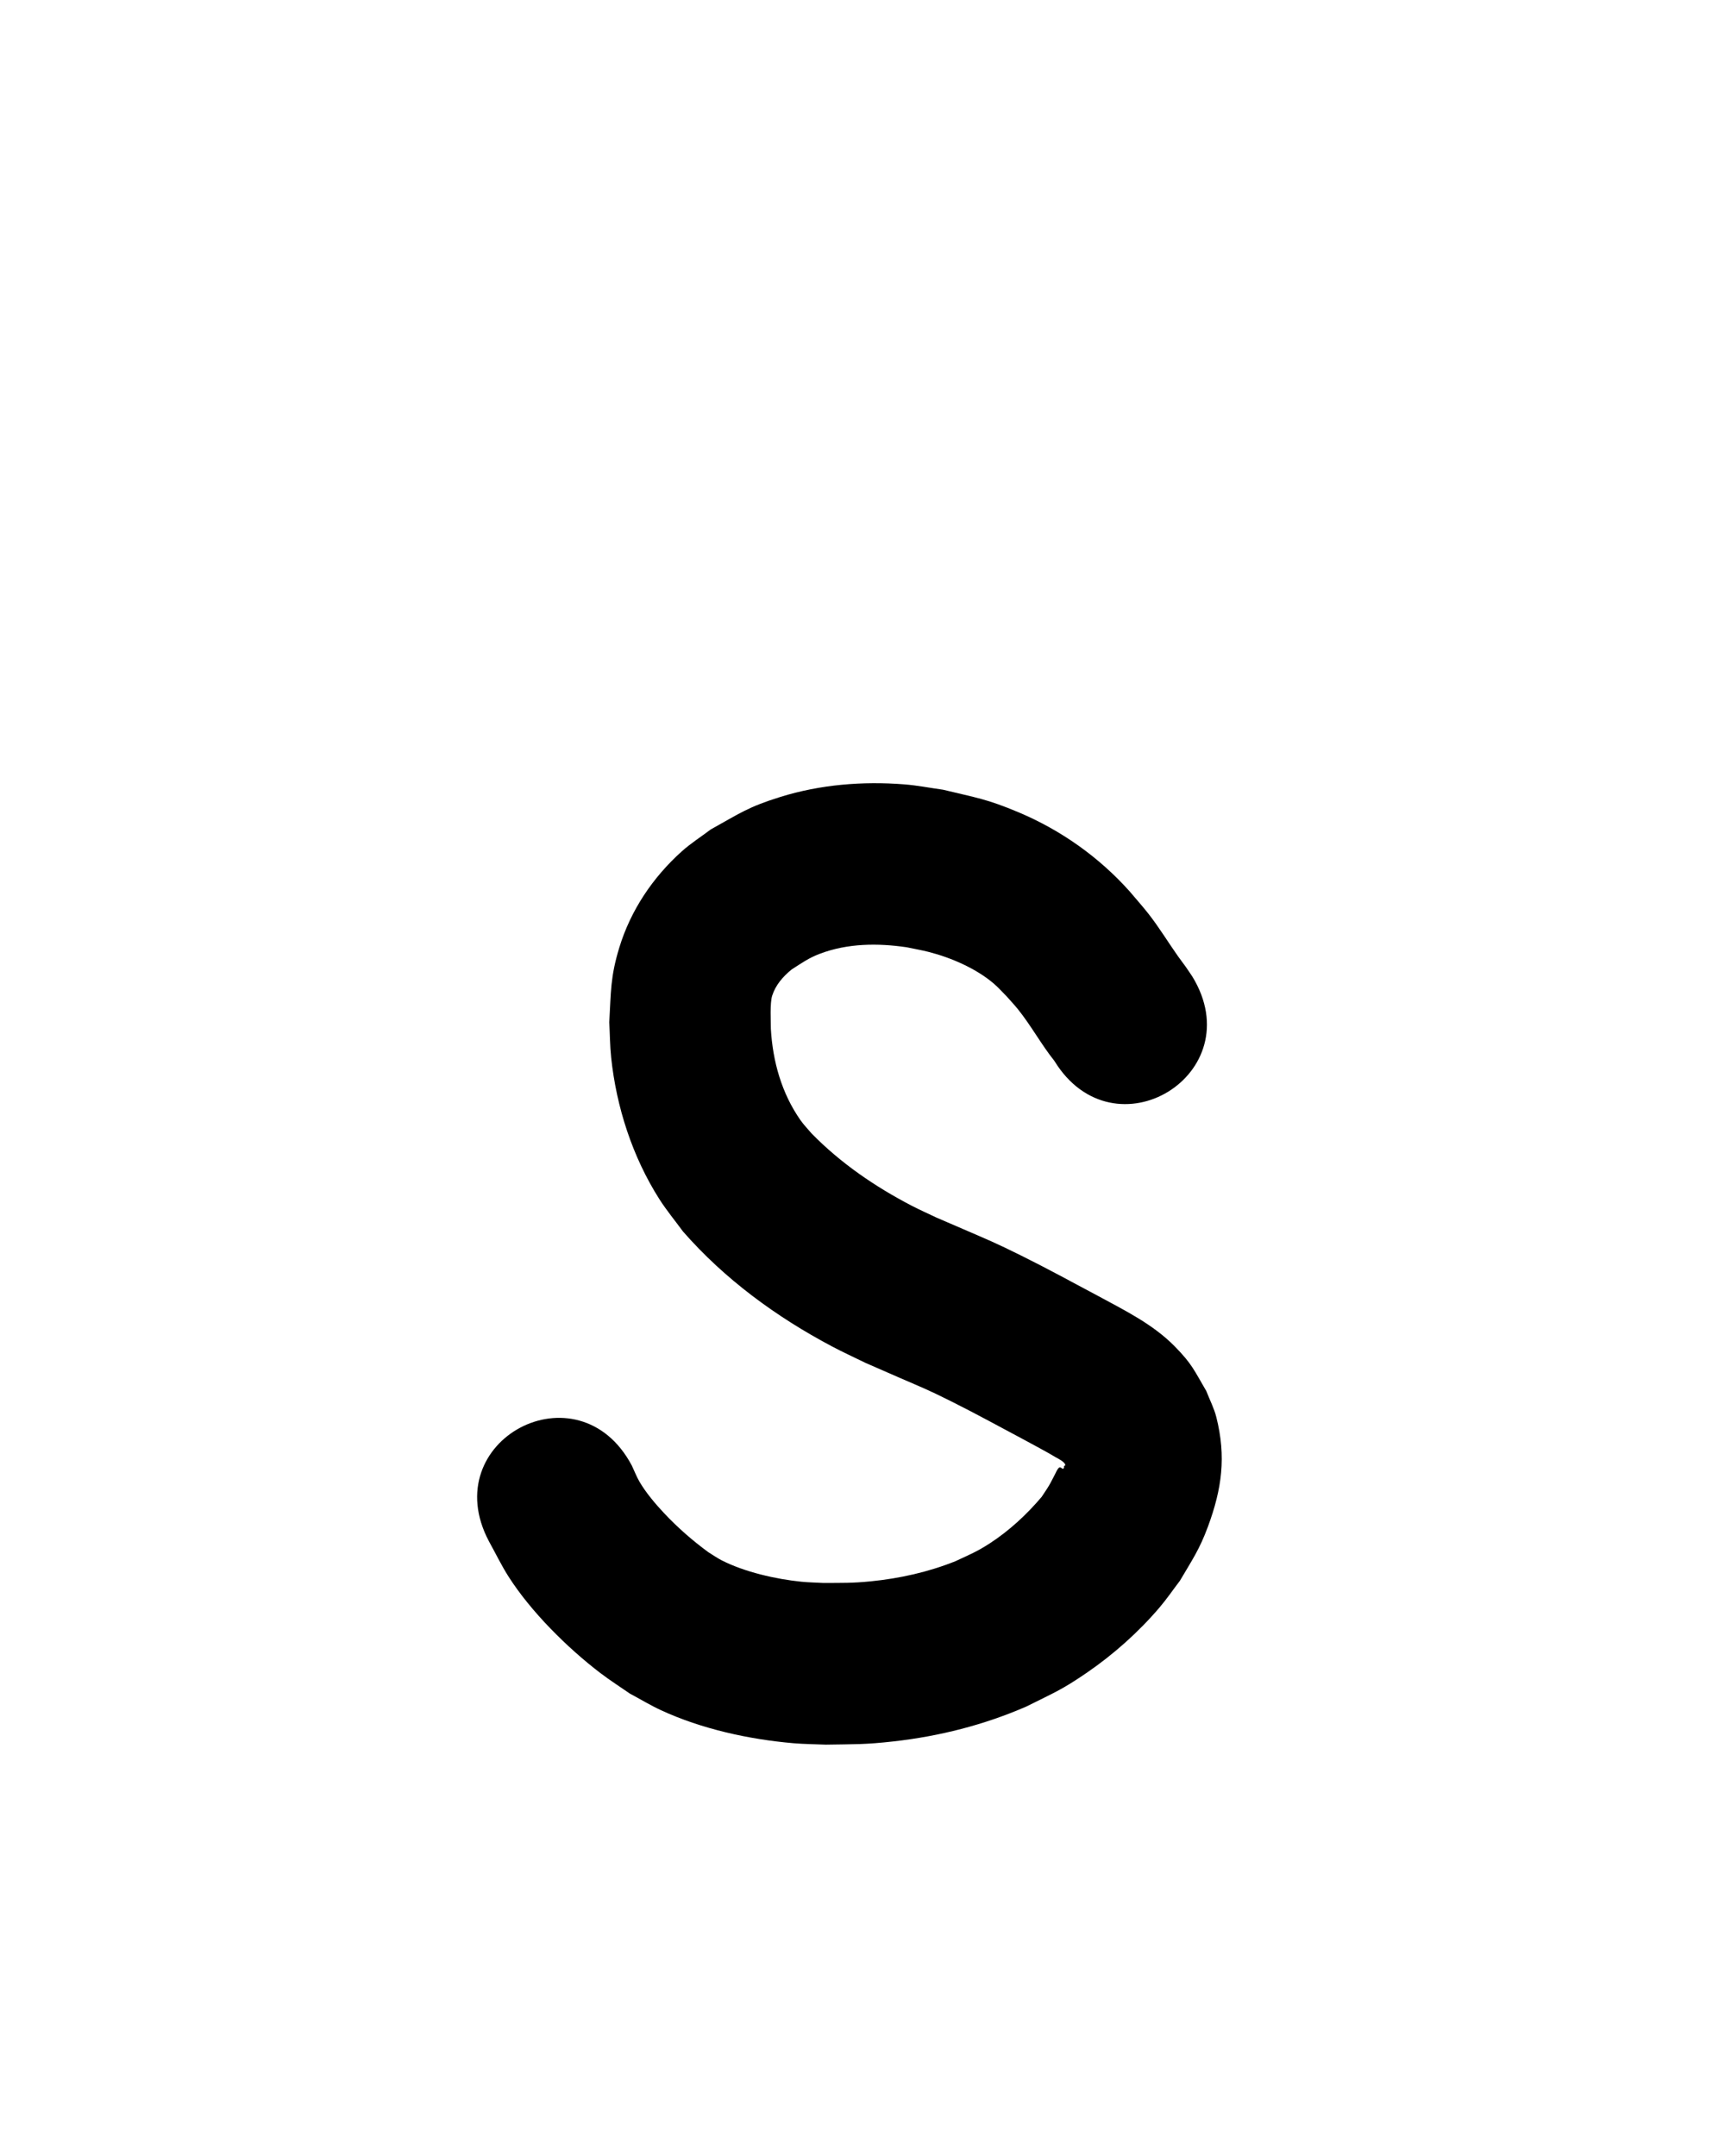 <?xml version="1.0" ?>
<svg xmlns="http://www.w3.org/2000/svg" width="800" height="1000">
<path d="m 552.925,452.876 c -1.026,-1.512 -2.023,-3.044 -3.078,-4.536 -1.133,-1.603 -2.352,-3.144 -3.484,-4.747 -4.69,-6.639 -8.846,-13.543 -13.894,-19.95 -2.77,-3.516 -5.763,-6.849 -8.644,-10.274 -14.183,-15.847 -31.783,-28.314 -51.396,-36.585 -14.761,-6.225 -19.582,-6.74 -35.027,-10.486 -6.025,-0.832 -12.012,-2.024 -18.076,-2.497 -19.251,-1.504 -38.906,0.085 -57.403,5.833 -15.085,4.687 -18.927,7.669 -32.318,15.094 -4.503,3.413 -9.312,6.457 -13.51,10.239 -13.366,12.041 -23.558,27.181 -28.854,44.442 -4.24,13.82 -3.861,20.735 -4.682,34.72 0.292,5.458 0.306,10.939 0.877,16.375 2.415,22.986 9.896,46.093 22.337,65.661 3.322,5.225 7.302,10.003 10.953,15.004 19.375,22.155 43.266,39.638 69.202,53.37 5.091,2.695 10.339,5.082 15.508,7.623 5.107,2.23 10.212,4.463 15.321,6.69 12.145,5.294 12.975,5.436 24.291,11.083 10.988,5.483 21.771,11.395 32.61,17.165 3.369,1.824 12.357,6.613 16.019,8.852 0.446,0.273 4.622,2.262 4.338,3.714 -0.039,0.201 -0.369,0.179 -0.554,0.269 -0.012,0.282 -0.024,0.563 -0.036,0.845 -0.72,1.538 -1.35,-1.241 -2.611,0.276 -0.716,0.86 -1.101,1.948 -1.634,2.933 -0.896,1.656 -1.692,3.367 -2.652,4.987 -1.076,1.817 -2.298,3.542 -3.447,5.314 -6.938,8.198 -14.971,15.642 -23.994,21.516 -6.083,3.961 -9.429,5.242 -16.035,8.341 -12.511,5.004 -25.806,7.978 -39.207,9.308 -8.829,0.876 -12.943,0.7 -21.844,0.766 -3.462,-0.195 -6.937,-0.238 -10.387,-0.586 -11.778,-1.189 -26.288,-4.49 -36.877,-9.897 -2.149,-1.098 -4.125,-2.507 -6.187,-3.761 -7.407,-5.42 -14.347,-11.51 -20.63,-18.205 -3.951,-4.21 -8.394,-9.447 -11.331,-14.498 -1.393,-2.395 -2.379,-5.004 -3.568,-7.507 -24.842,-46.855 -91.105,-11.723 -66.263,35.132 v 0 c 3.03,5.457 5.736,11.107 9.091,16.37 10.376,16.279 27.314,33.085 42.641,44.778 4.394,3.352 9.071,6.316 13.606,9.473 4.816,2.572 9.493,5.423 14.448,7.716 18.803,8.702 40.804,13.527 61.372,15.307 5.013,0.434 10.054,0.447 15.08,0.671 13.431,-0.234 18.022,-0.003 31.499,-1.519 21.149,-2.379 41.971,-7.649 61.49,-16.165 12.725,-6.367 16.222,-7.576 28.041,-15.678 12.344,-8.462 23.99,-18.828 33.696,-30.226 3.382,-3.971 6.325,-8.297 9.487,-12.445 5.651,-9.615 9.079,-14.488 12.985,-25.068 6.482,-17.562 8.525,-32.412 3.904,-50.799 -1.055,-4.197 -3.103,-8.079 -4.654,-12.119 -5.606,-9.564 -6.572,-12.495 -14.603,-20.678 -10.193,-10.386 -23.341,-16.767 -35.943,-23.62 -11.777,-6.269 -23.499,-12.685 -35.458,-18.604 -12.126,-6.001 -14.552,-6.923 -26.814,-12.234 -4.127,-1.788 -8.26,-3.561 -12.39,-5.342 -3.788,-1.815 -7.638,-3.509 -11.365,-5.446 -17.042,-8.853 -33,-19.77 -46.467,-33.527 -1.72,-2.054 -3.623,-3.967 -5.159,-6.162 -8.756,-12.514 -12.875,-27.278 -13.749,-42.373 0.003,-3.346 -0.5,-11.921 0.623,-15.416 1.602,-4.988 5.059,-8.907 9.039,-12.143 4.769,-3.029 7.783,-5.279 13.14,-7.302 12.835,-4.846 26.797,-4.954 40.197,-2.981 3.456,0.734 6.946,1.32 10.367,2.202 10.324,2.662 21.937,7.687 30.107,14.724 2.077,1.789 3.89,3.862 5.834,5.794 1.739,1.983 3.56,3.897 5.217,5.95 6.166,7.638 10.824,16.345 16.949,24.012 27.699,45.225 91.656,6.052 63.957,-39.172 z"/>
</svg>
